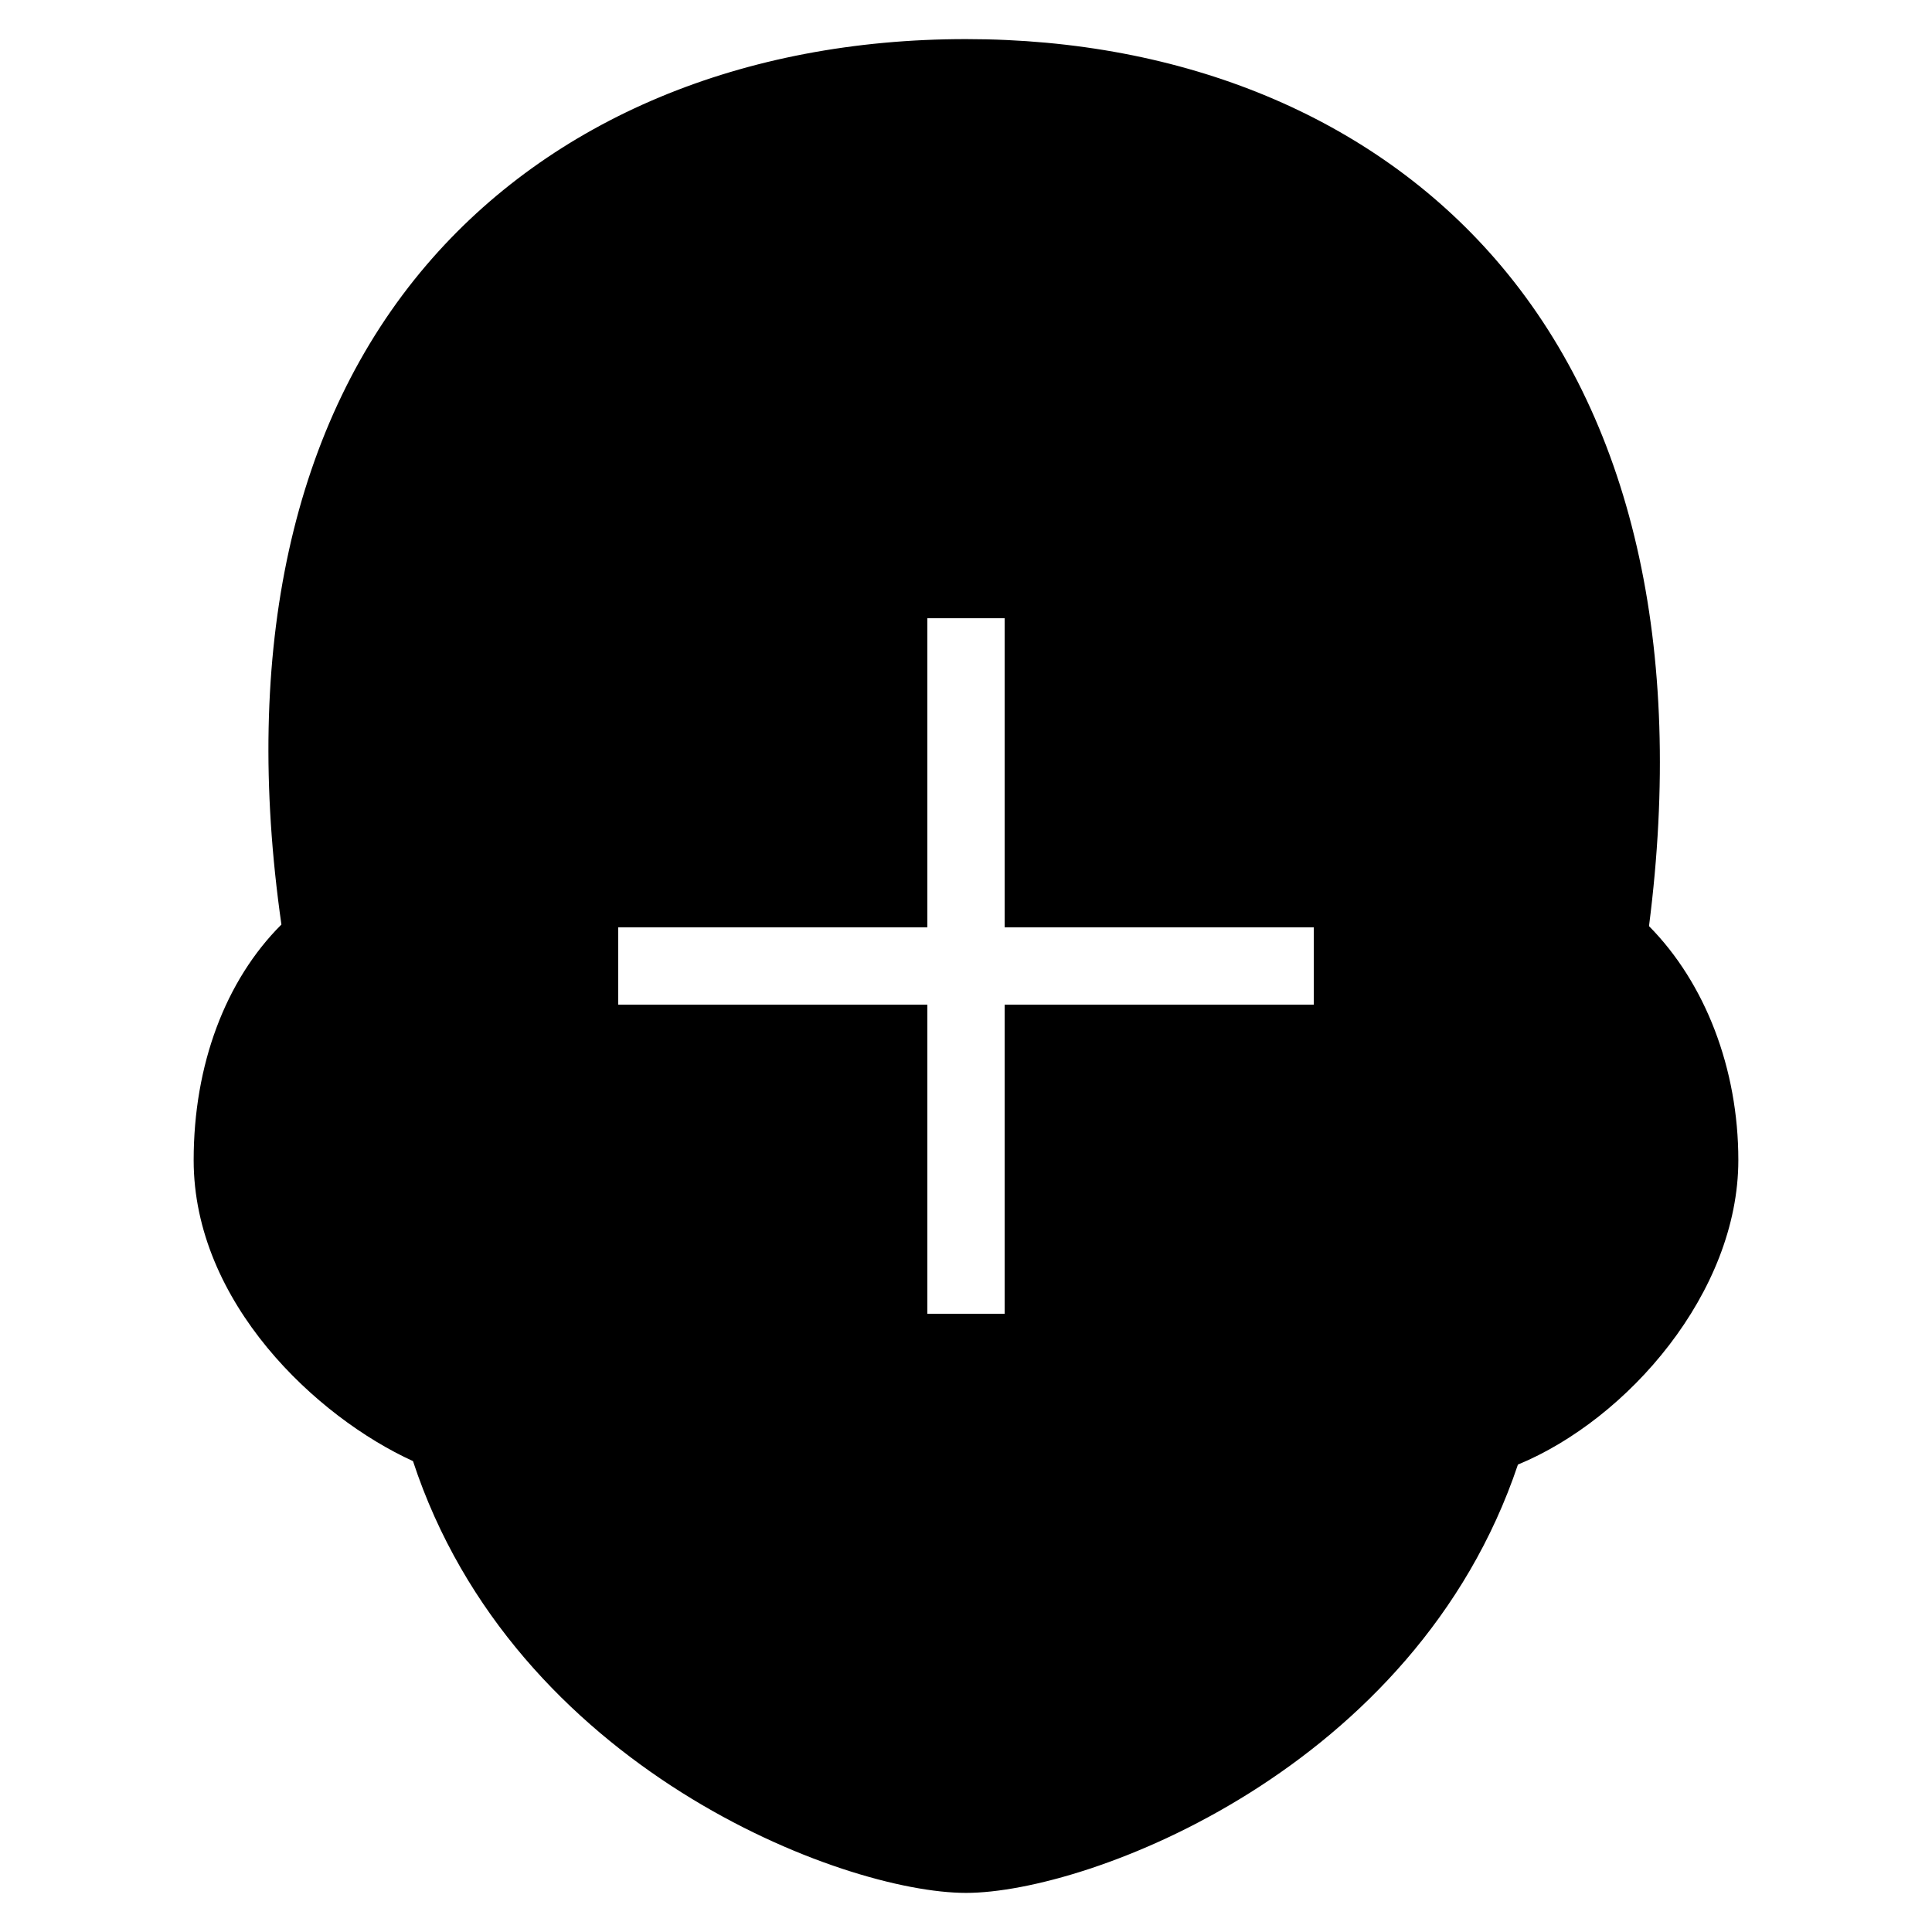 <?xml version="1.0" encoding="utf-8"?><!-- Generator: Adobe Illustrator 15.0.0, SVG Export Plug-In . SVG Version: 6.00 Build 0)  --><!DOCTYPE svg PUBLIC "-//W3C//DTD SVG 1.1//EN" "http://www.w3.org/Graphics/SVG/1.1/DTD/svg11.dtd"><svg xmlns="http://www.w3.org/2000/svg" xmlns:xlink="http://www.w3.org/1999/xlink" viewBox="0 0 50 50" width="500px" height="500px"><path d="M42.676,23.968c0.927-7.232-0.442-13.191-3.974-17.259C35.514,3.035,30.647,1.012,25,1.012c-5.782,0-10.739,2.075-13.96,5.843c-3.478,4.069-4.773,9.963-3.757,17.072c-1.45,1.446-2.271,3.632-2.271,6.097c0,3.682,3.179,6.652,5.676,7.789C13.302,45.764,21.812,48.988,25,48.988c3.168,0,11.636-3.198,14.284-11.085c2.841-1.171,5.704-4.46,5.704-7.88C44.988,27.659,44.132,25.439,42.676,23.968z M34,26h-8v8h-2v-8h-8v-2h8v-8h2v8h8V26z"/></svg>
